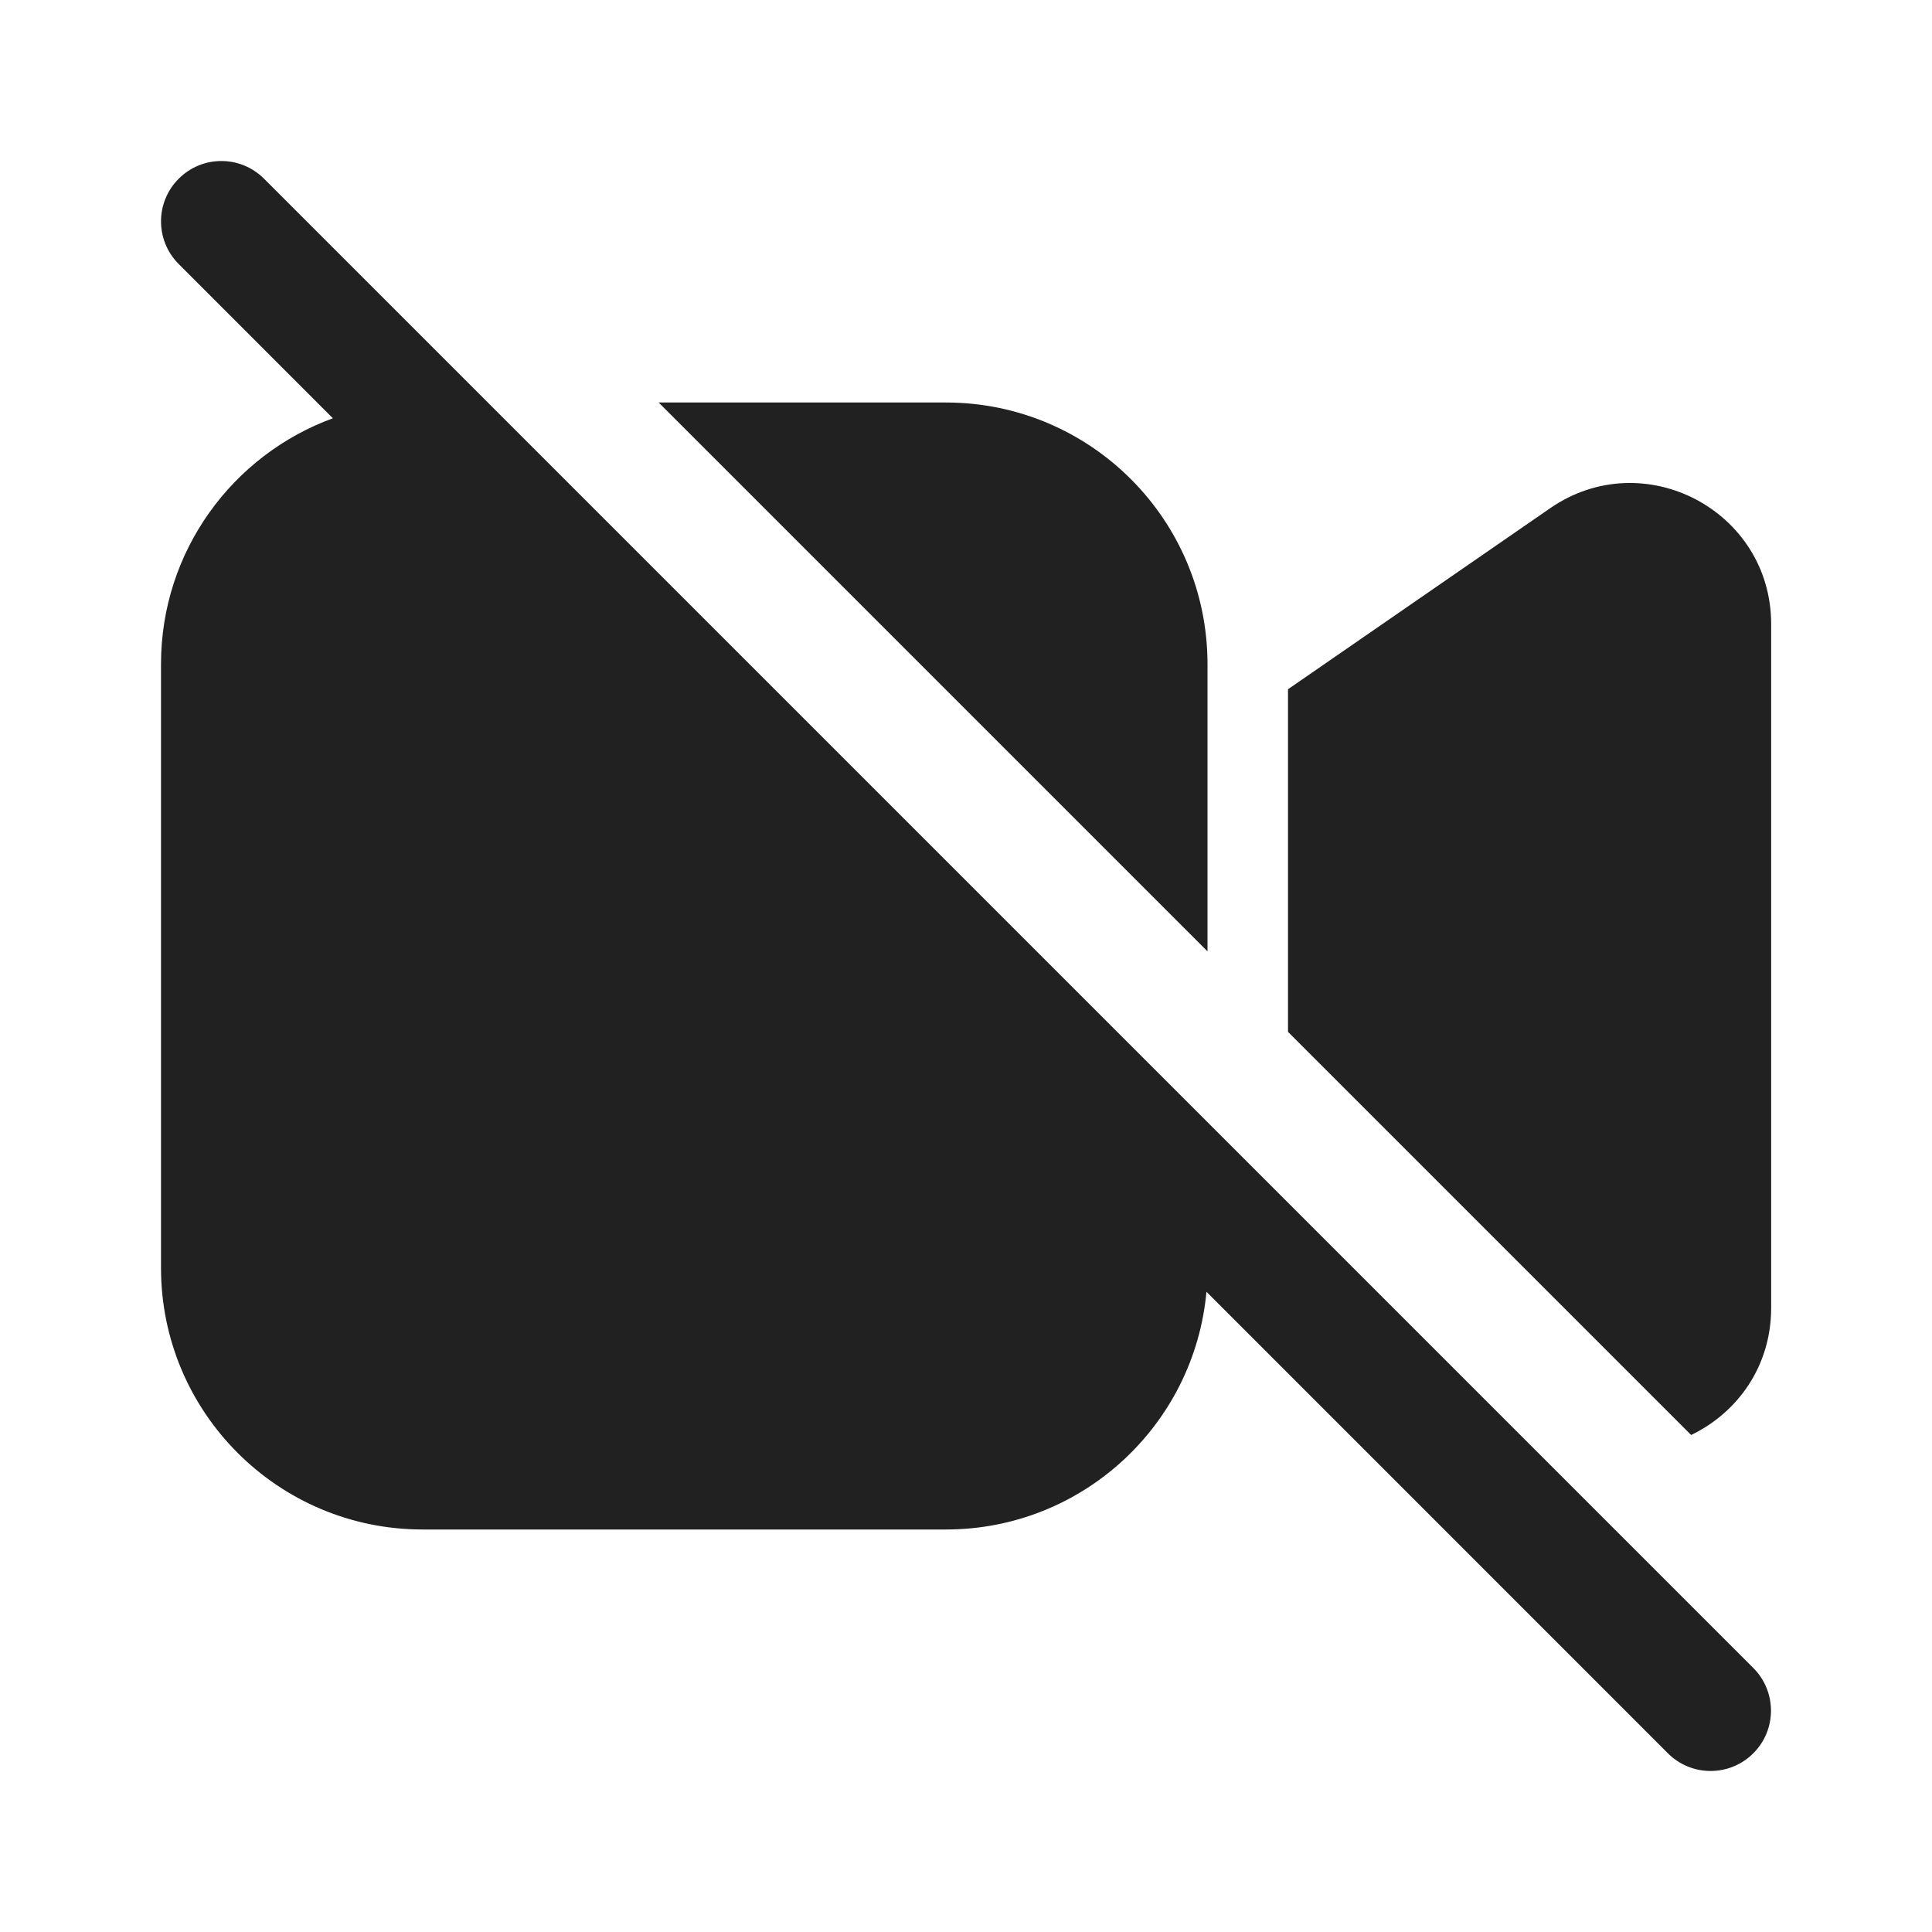 <svg width="24" height="24" viewBox="0 0 24 24" fill="none" xmlns="http://www.w3.org/2000/svg">
<path d="M3.28 2.22C2.987 1.927 2.513 1.927 2.22 2.22C1.927 2.513 1.927 2.987 2.22 3.28L4.135 5.196C2.889 5.651 2 6.847 2 8.25V15.75C2 17.545 3.455 19 5.25 19H11.75C13.445 19 14.836 17.703 14.987 16.047L20.719 21.78C21.012 22.073 21.487 22.073 21.78 21.78C22.073 21.488 22.073 21.013 21.78 20.72L3.28 2.22ZM16 12.818L21.008 17.826C21.578 17.552 22.002 16.978 22.002 16.248V7.753C22.002 6.342 20.418 5.511 19.257 6.313L16 8.562V12.818ZM8.182 5L15 11.818V8.25C15 6.455 13.545 5 11.75 5H8.182Z" fill="#212121"/>
</svg>
